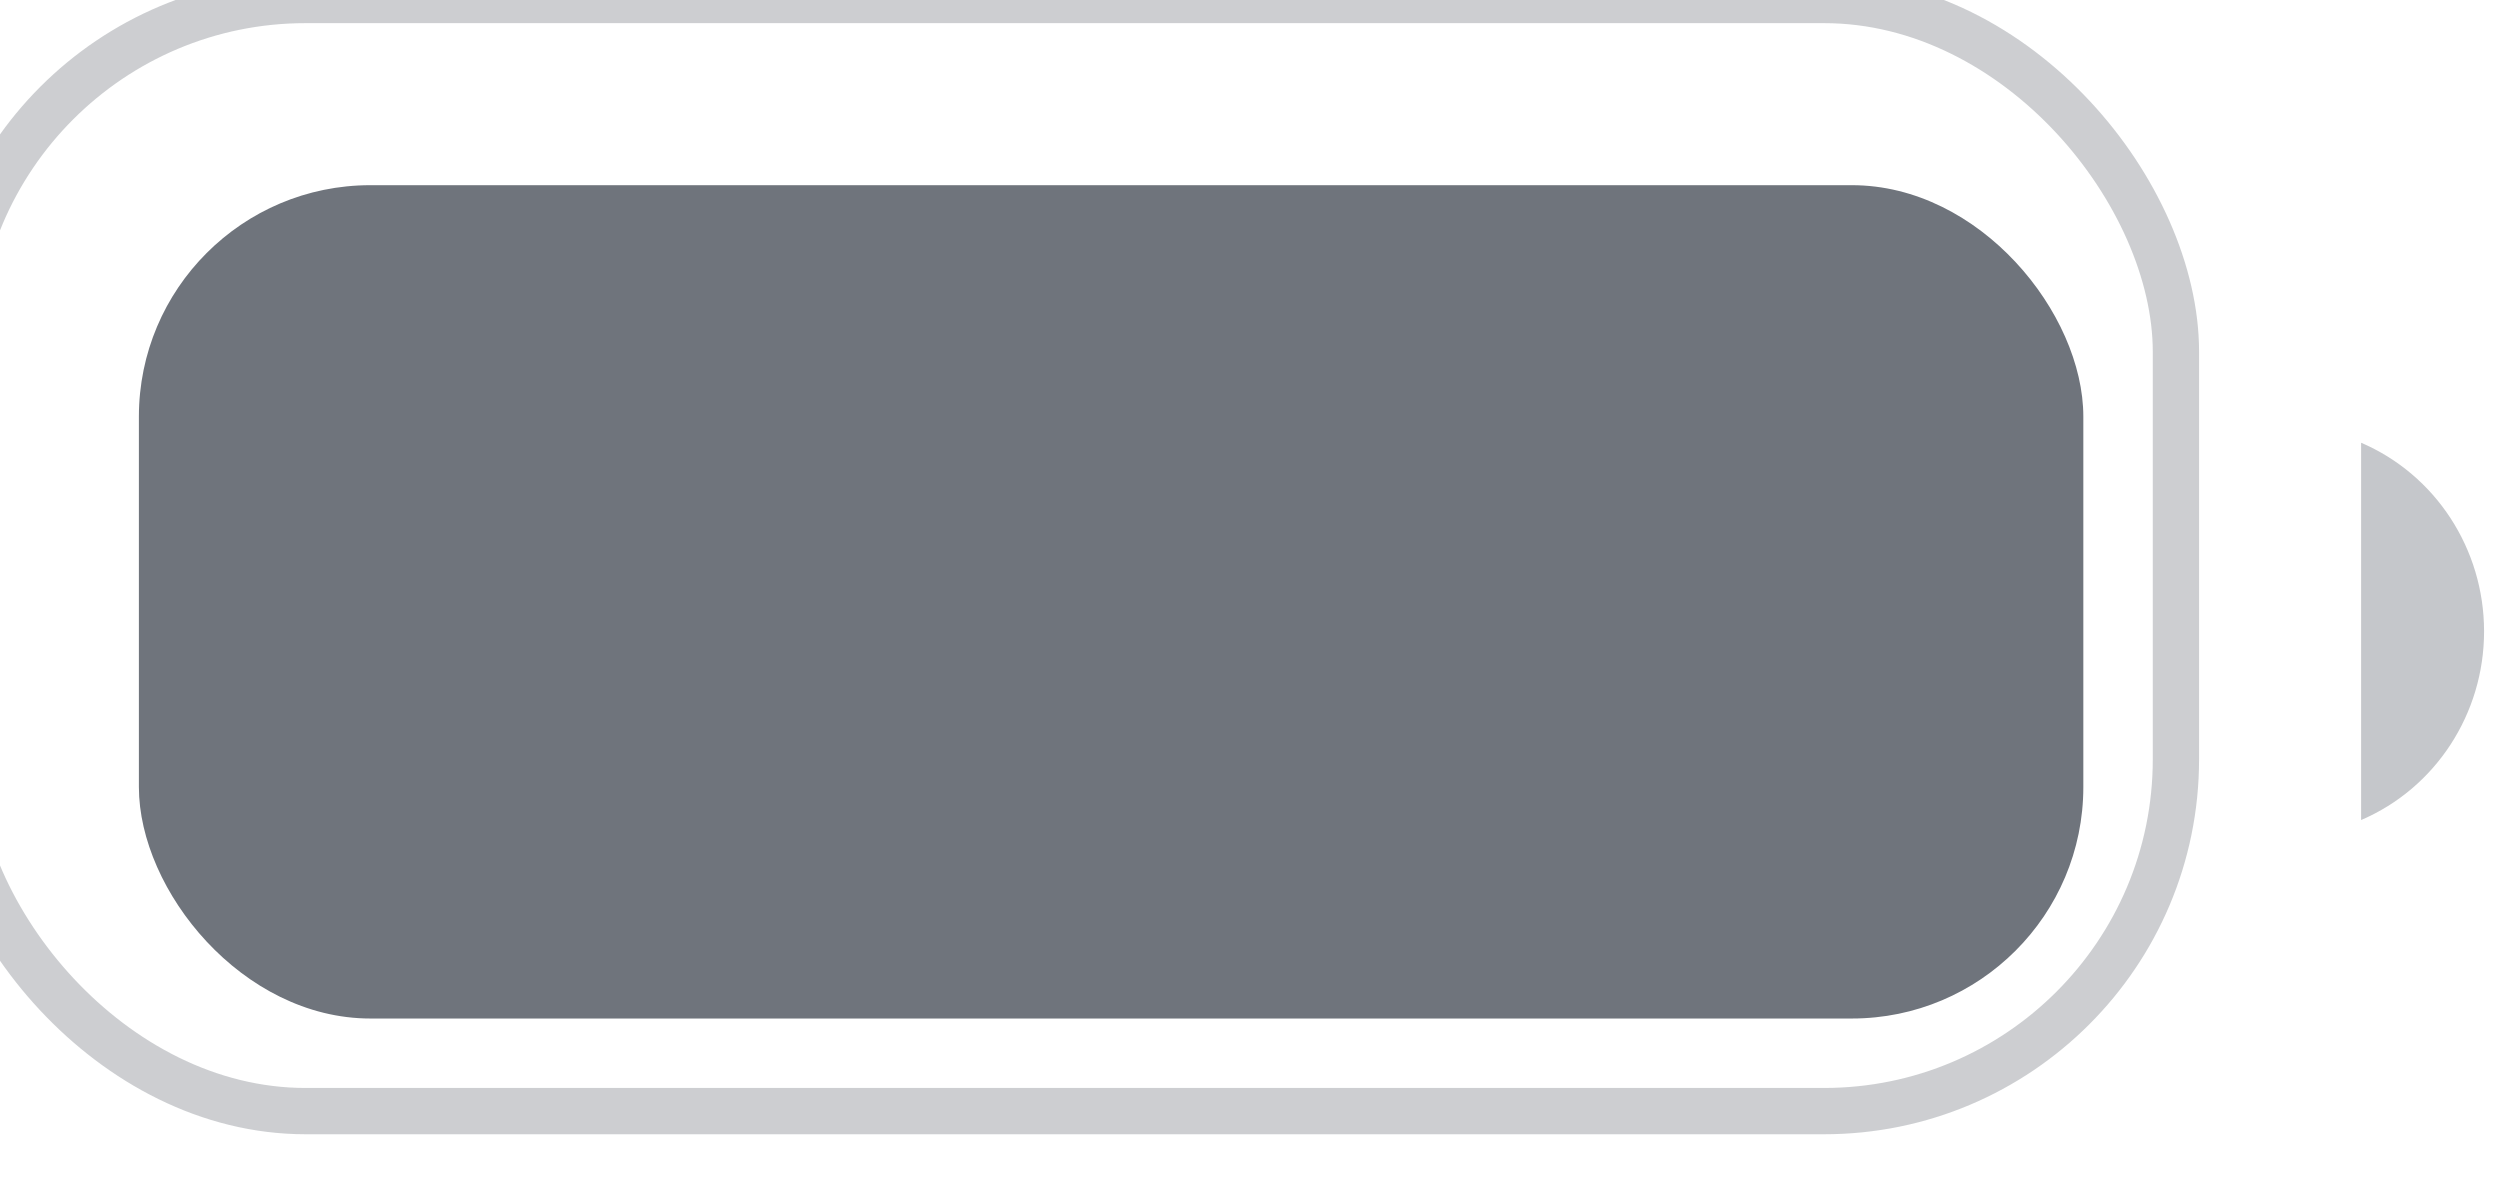 <svg width="54" height="26" viewBox="0 0 54 26" fill="none" xmlns="http://www.w3.org/2000/svg" xmlns:xlink="http://www.w3.org/1999/xlink">
<g opacity="0.35" style="isolation:isolate">
<rect  x="-1" y="0" width="48" height="24" rx="7.6" stroke="#6F747C" stroke-width="1" stroke-miterlimit="3.999"/>
</g>
<g opacity="0.4" style="isolation:isolate">
<path d="M51,9.563L51,17.713C52.609,17.023 53.656,15.417 53.656,13.638C53.656,11.859 52.609,10.253 51,9.563Z" fill="#6F747C"/>
</g>
<rect  x="3" y="4" width="42" height="18" rx="5" fill="#6F747C"/>
</svg>

